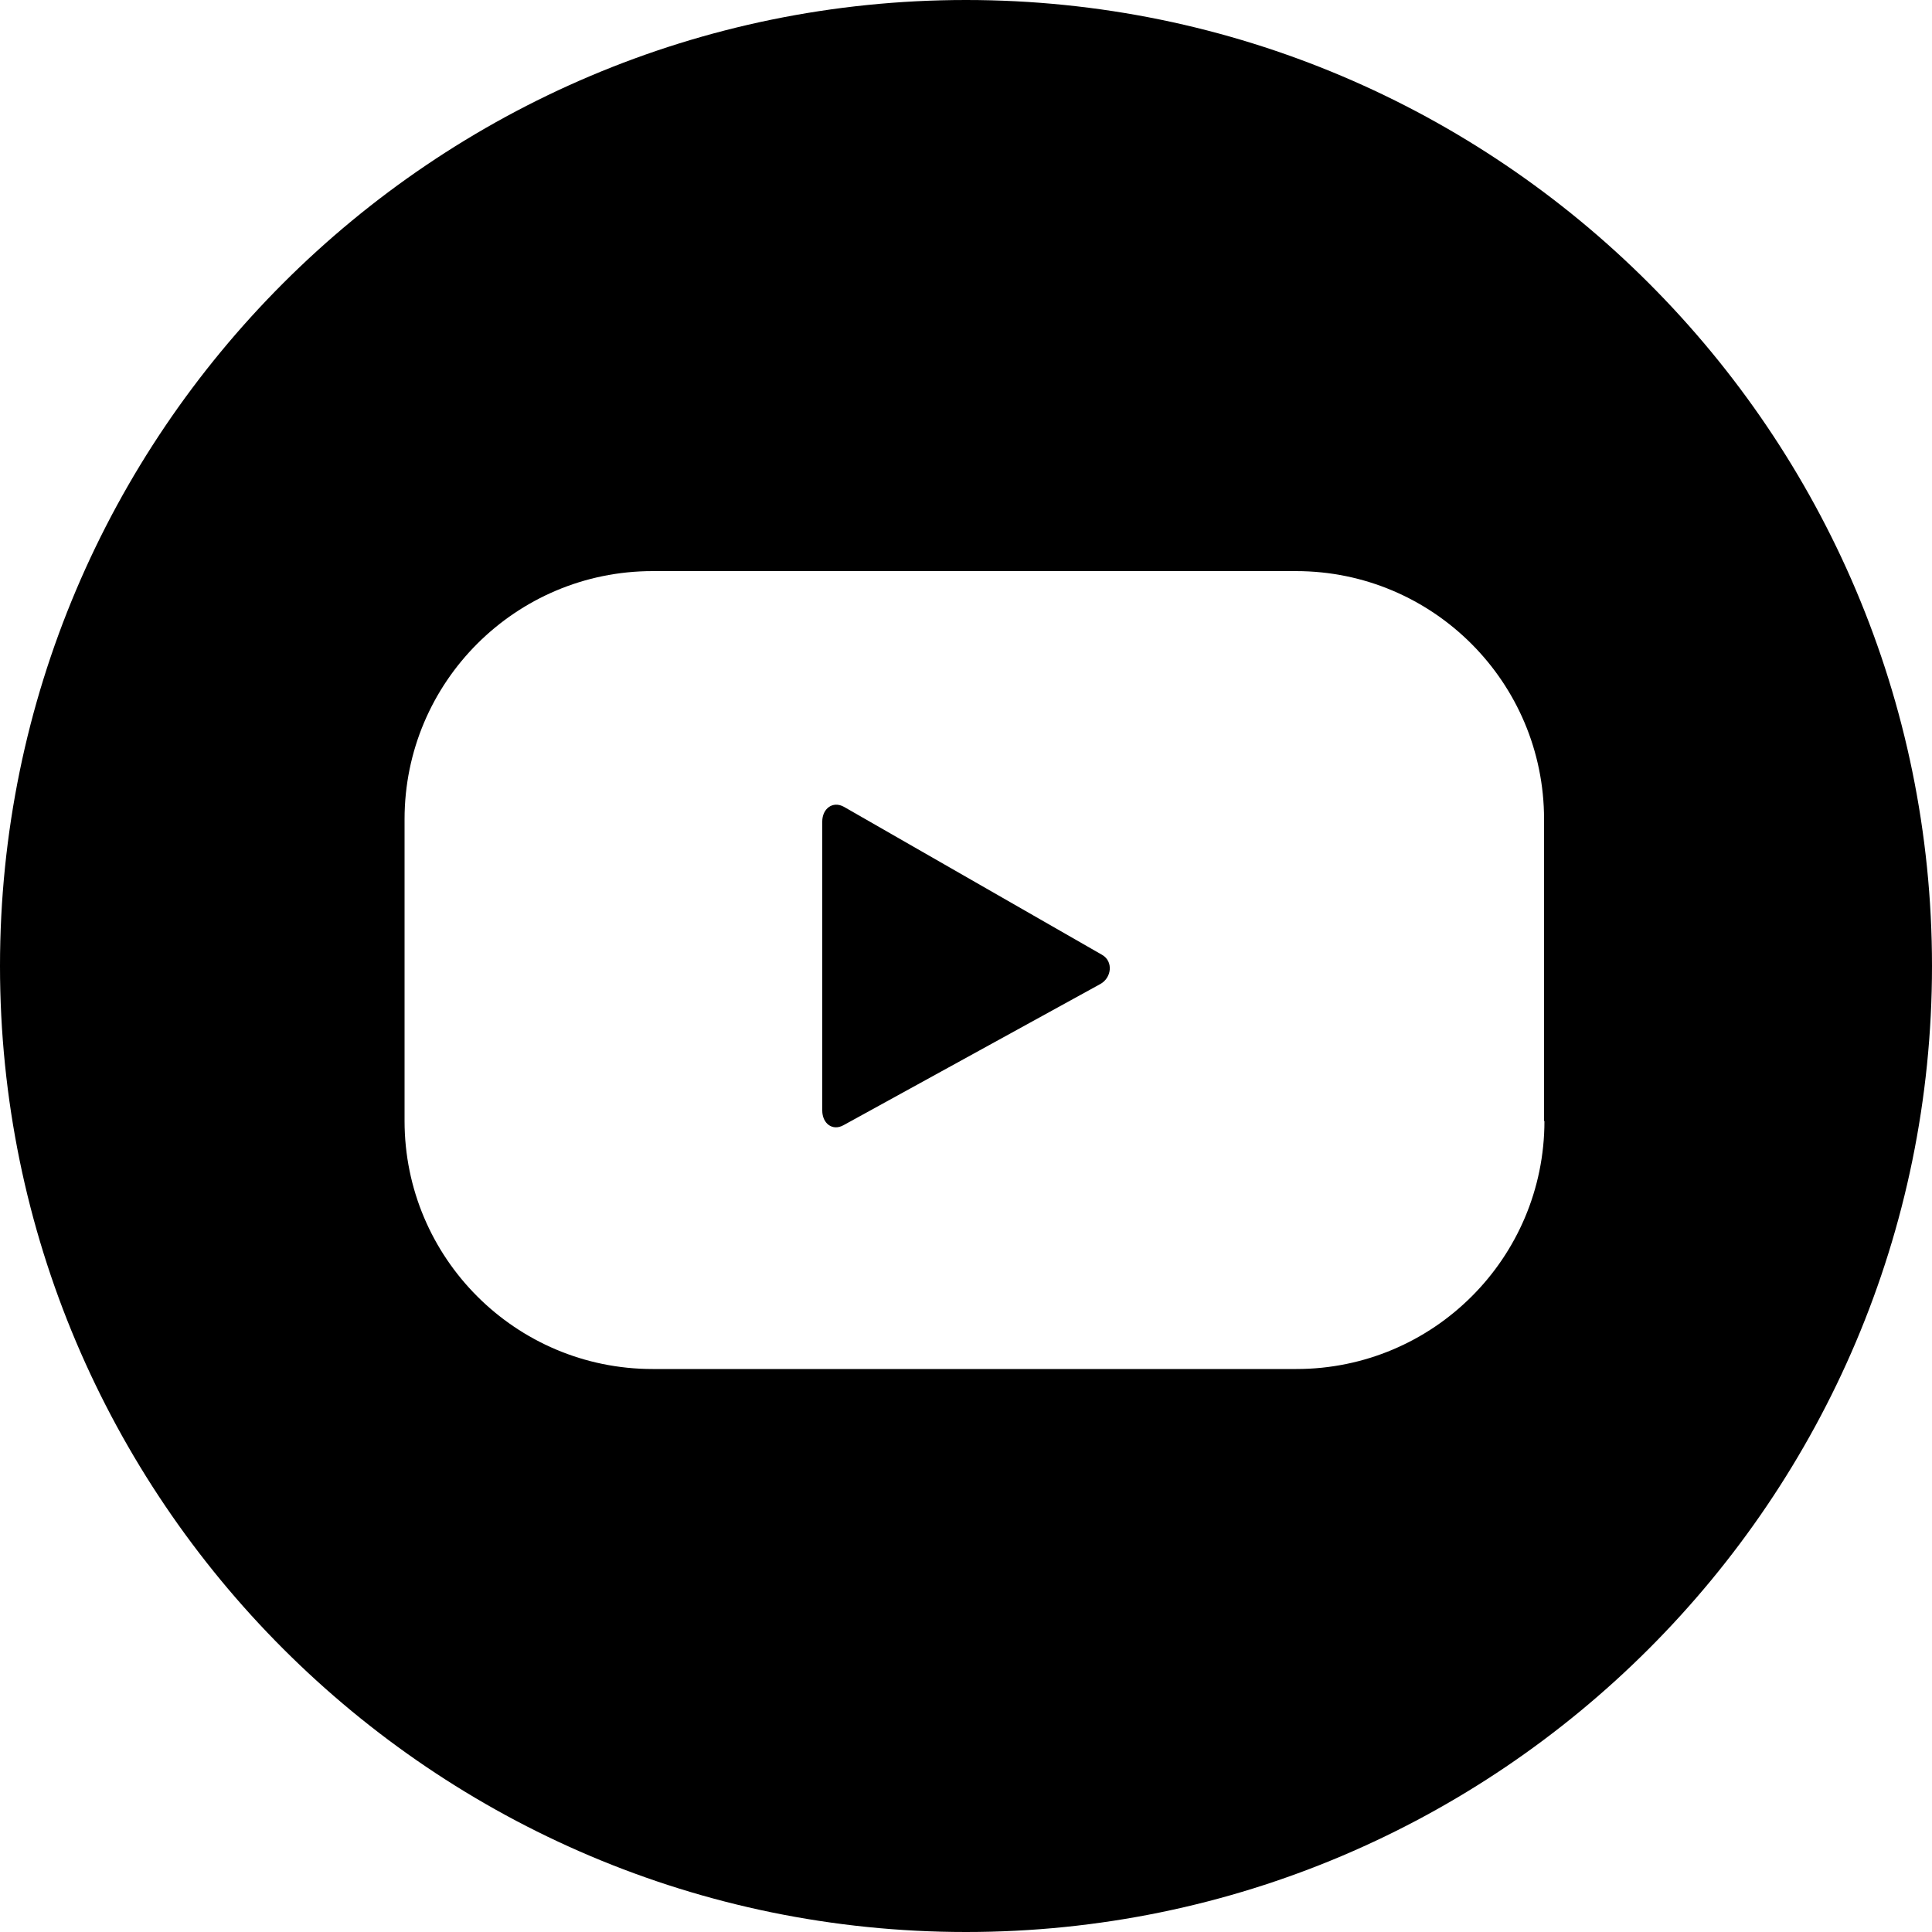 <?xml version="1.0" encoding="utf-8"?>
<svg version="1.1" id="ico-youtube"
	 xmlns="http://www.w3.org/2000/svg" xmlns:xlink="http://www.w3.org/1999/xlink" x="0px" y="0px" viewBox="0 0 500 500"
	 style="enable-background:new 0 0 500 500;" xml:space="preserve">
<path d="M250,0C112.1,0,0,112.1,0,250c0,137.9,112.1,250,250,250s250-112.1,250-250C500,112.1,387.9,0,250,0z M399.7,290.1
	c0,35.5-28.8,64.2-64.2,64.2H168.9c-35.5,0-64.2-28.8-64.2-64.2v-78.1c0-35.5,28.8-64.2,64.2-64.2h166.5c35.5,0,64.2,28.8,64.2,64.2
	V290.1z"/>
<path d="M218.4,208.8c-2.9-1.6-5.6,0.5-5.6,3.8v74.8c0,3.3,2.6,5.4,5.5,3.8l66.4-36.5c3-1.6,3.5-5.9,0.5-7.6L218.4,208.8z"/>
</svg>
